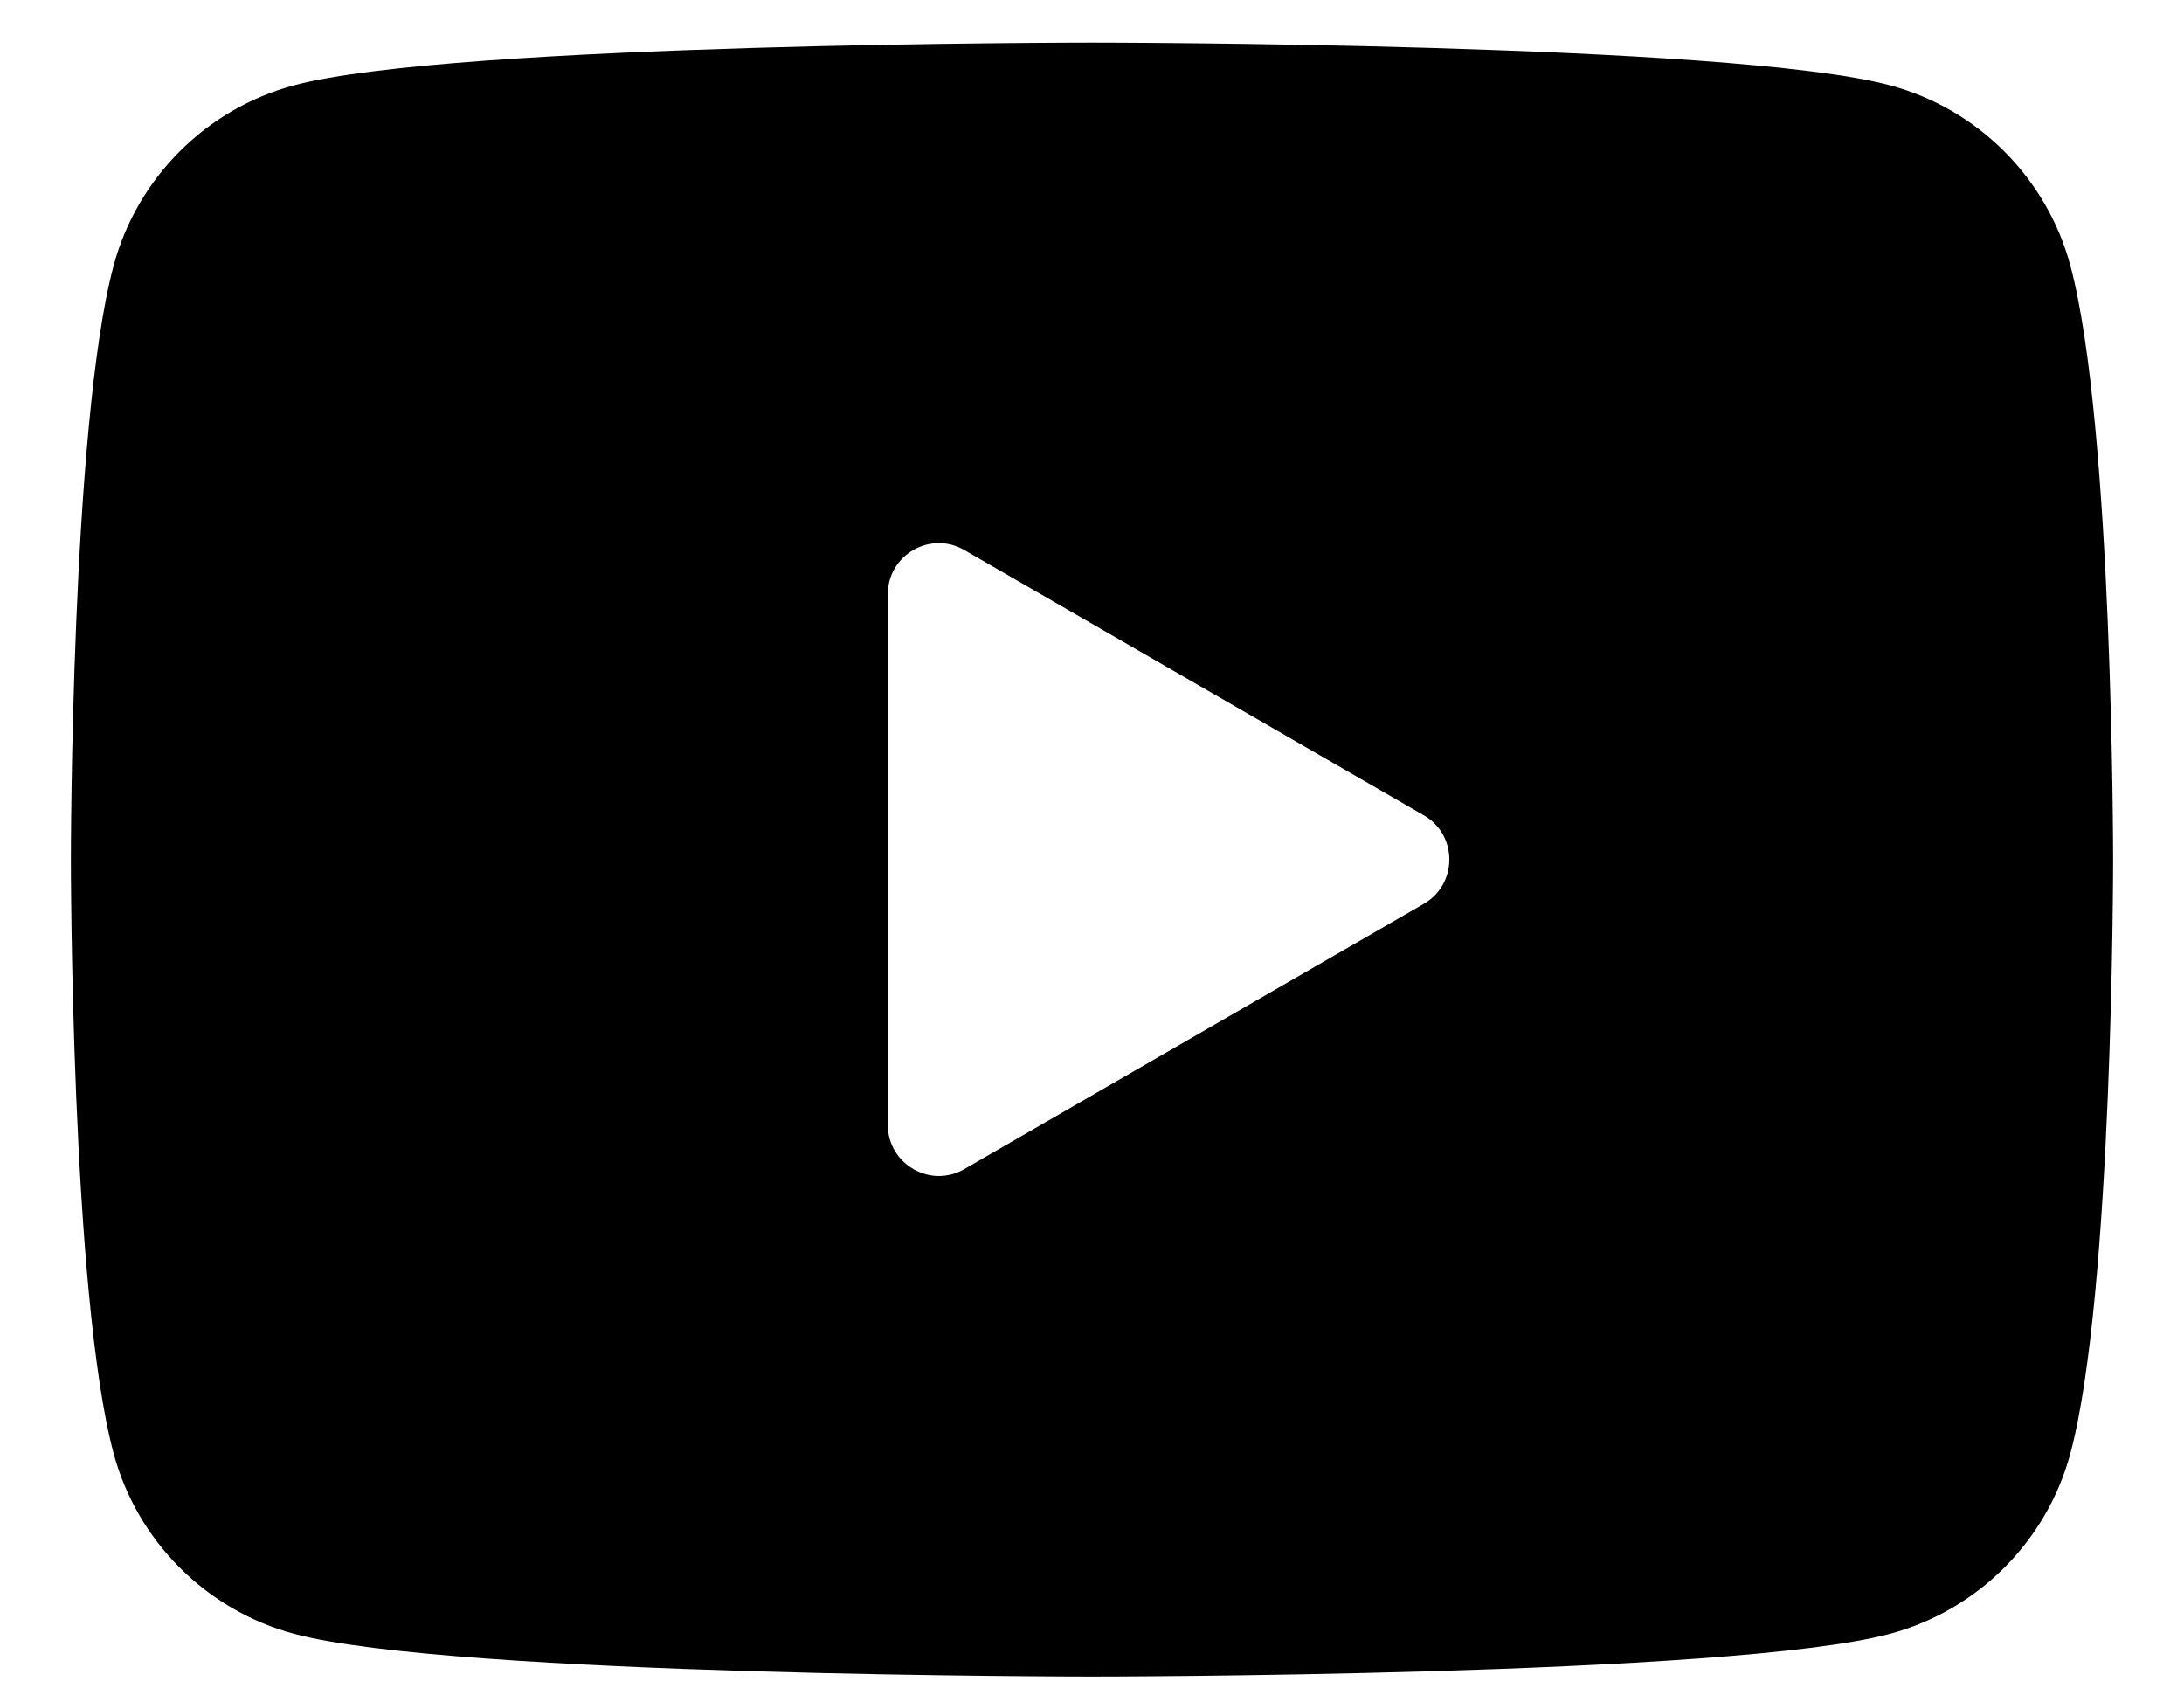 <svg width="22" height="17" viewBox="0 0 22 17" fill="none" xmlns="http://www.w3.org/2000/svg">
<path d="M20.856 2.677C20.619 1.792 19.922 1.095 19.037 0.859C17.433 0.429 11 0.429 11 0.429C11 0.429 4.567 0.429 2.963 0.859C2.078 1.095 1.381 1.792 1.144 2.677C0.714 4.282 0.714 8.657 0.714 8.657C0.714 8.657 0.714 13.033 1.144 14.637C1.381 15.522 2.078 16.219 2.963 16.456C4.567 16.886 11 16.886 11 16.886C11 16.886 17.433 16.886 19.037 16.456C19.923 16.219 20.619 15.522 20.856 14.637C21.286 13.033 21.286 8.657 21.286 8.657C21.286 8.657 21.286 4.282 20.856 2.677ZM8.943 11.329V5.985C8.943 5.589 9.372 5.342 9.714 5.54L14.343 8.212C14.685 8.409 14.685 8.905 14.343 9.103L9.714 11.775C9.372 11.973 8.943 11.725 8.943 11.329Z" fill="currentColor"/>
</svg>
